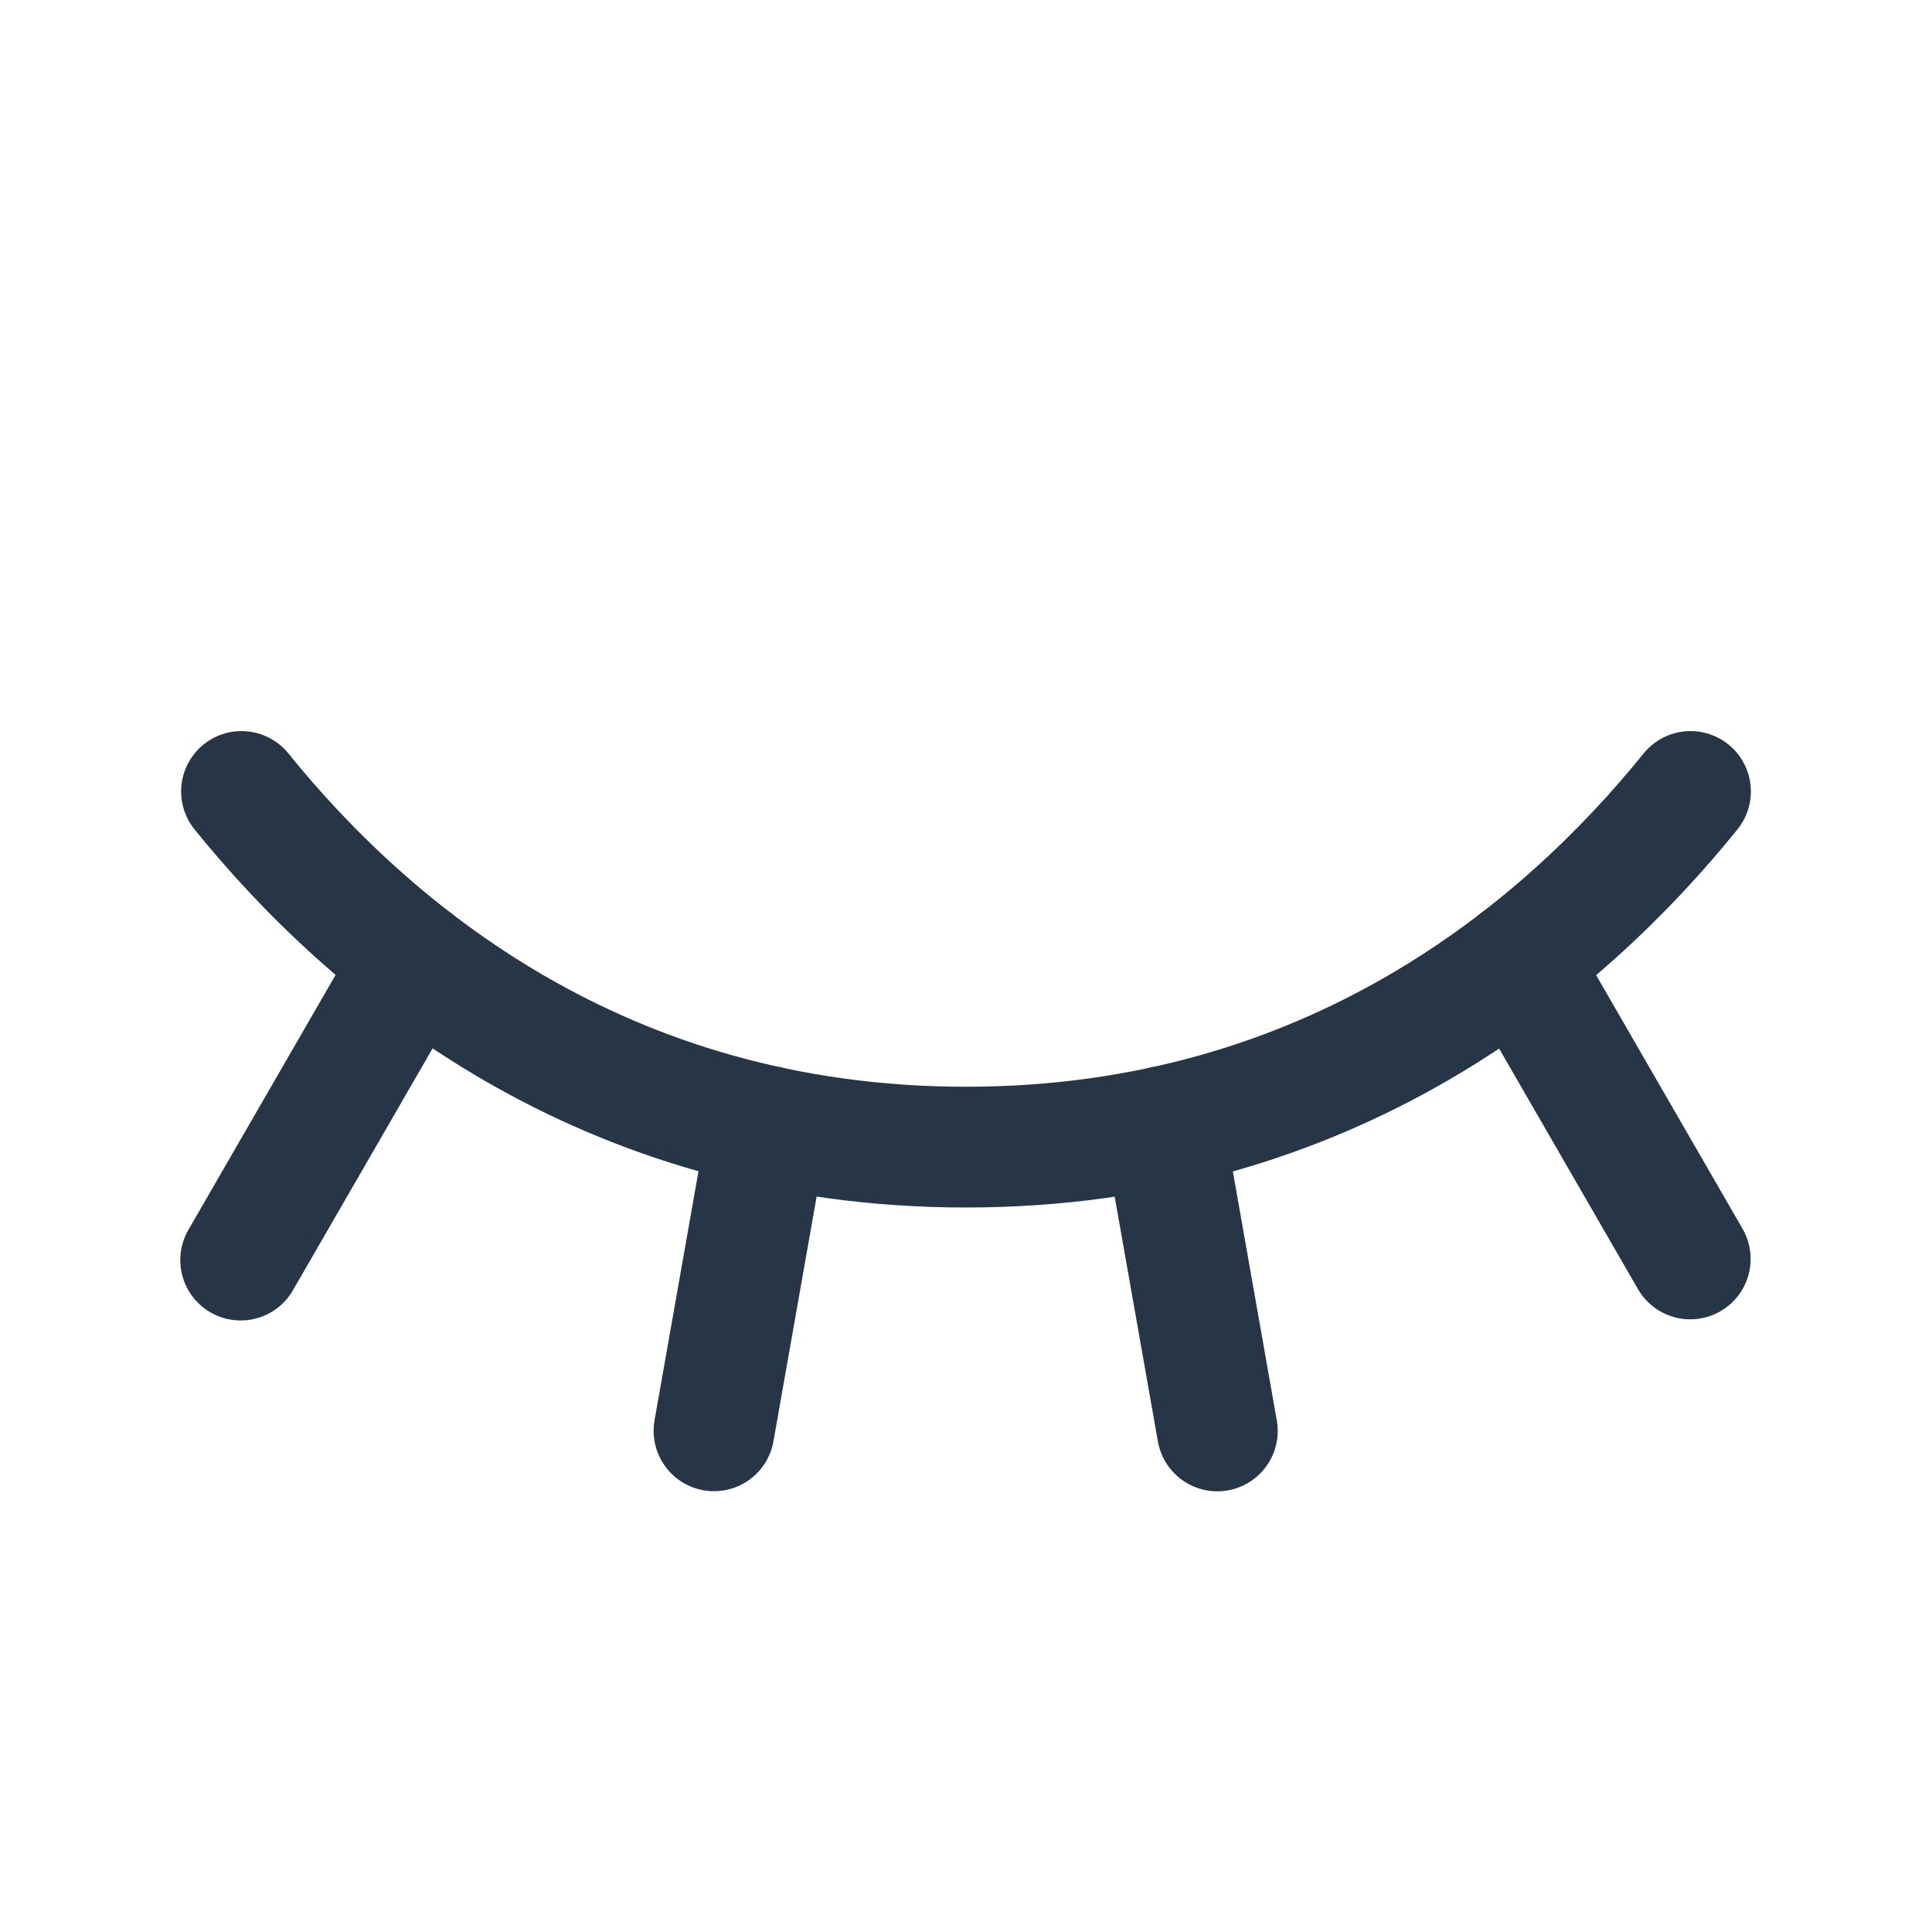 <svg width="32" height="32" viewBox="0 0 32 32" fill="none" xmlns="http://www.w3.org/2000/svg">
<path d="M25.145 15.913L27.996 20.852" stroke="#263646" stroke-width="2" stroke-linecap="round" stroke-linejoin="round"/>
<path d="M19.273 18.658L20.163 23.701" stroke="#263646" stroke-width="2" stroke-linecap="round" stroke-linejoin="round"/>
<path d="M12.716 18.655L11.826 23.699" stroke="#263646" stroke-width="2" stroke-linecap="round" stroke-linejoin="round"/>
<path d="M6.851 15.909L3.986 20.871" stroke="#263646" stroke-width="2" stroke-linecap="round" stroke-linejoin="round"/>
<path d="M4 13.109C6.102 15.711 9.954 19 16 19C22.046 19 25.899 15.711 28 13.109" stroke="#263646" stroke-width="2" stroke-linecap="round" stroke-linejoin="round"/>
</svg>
